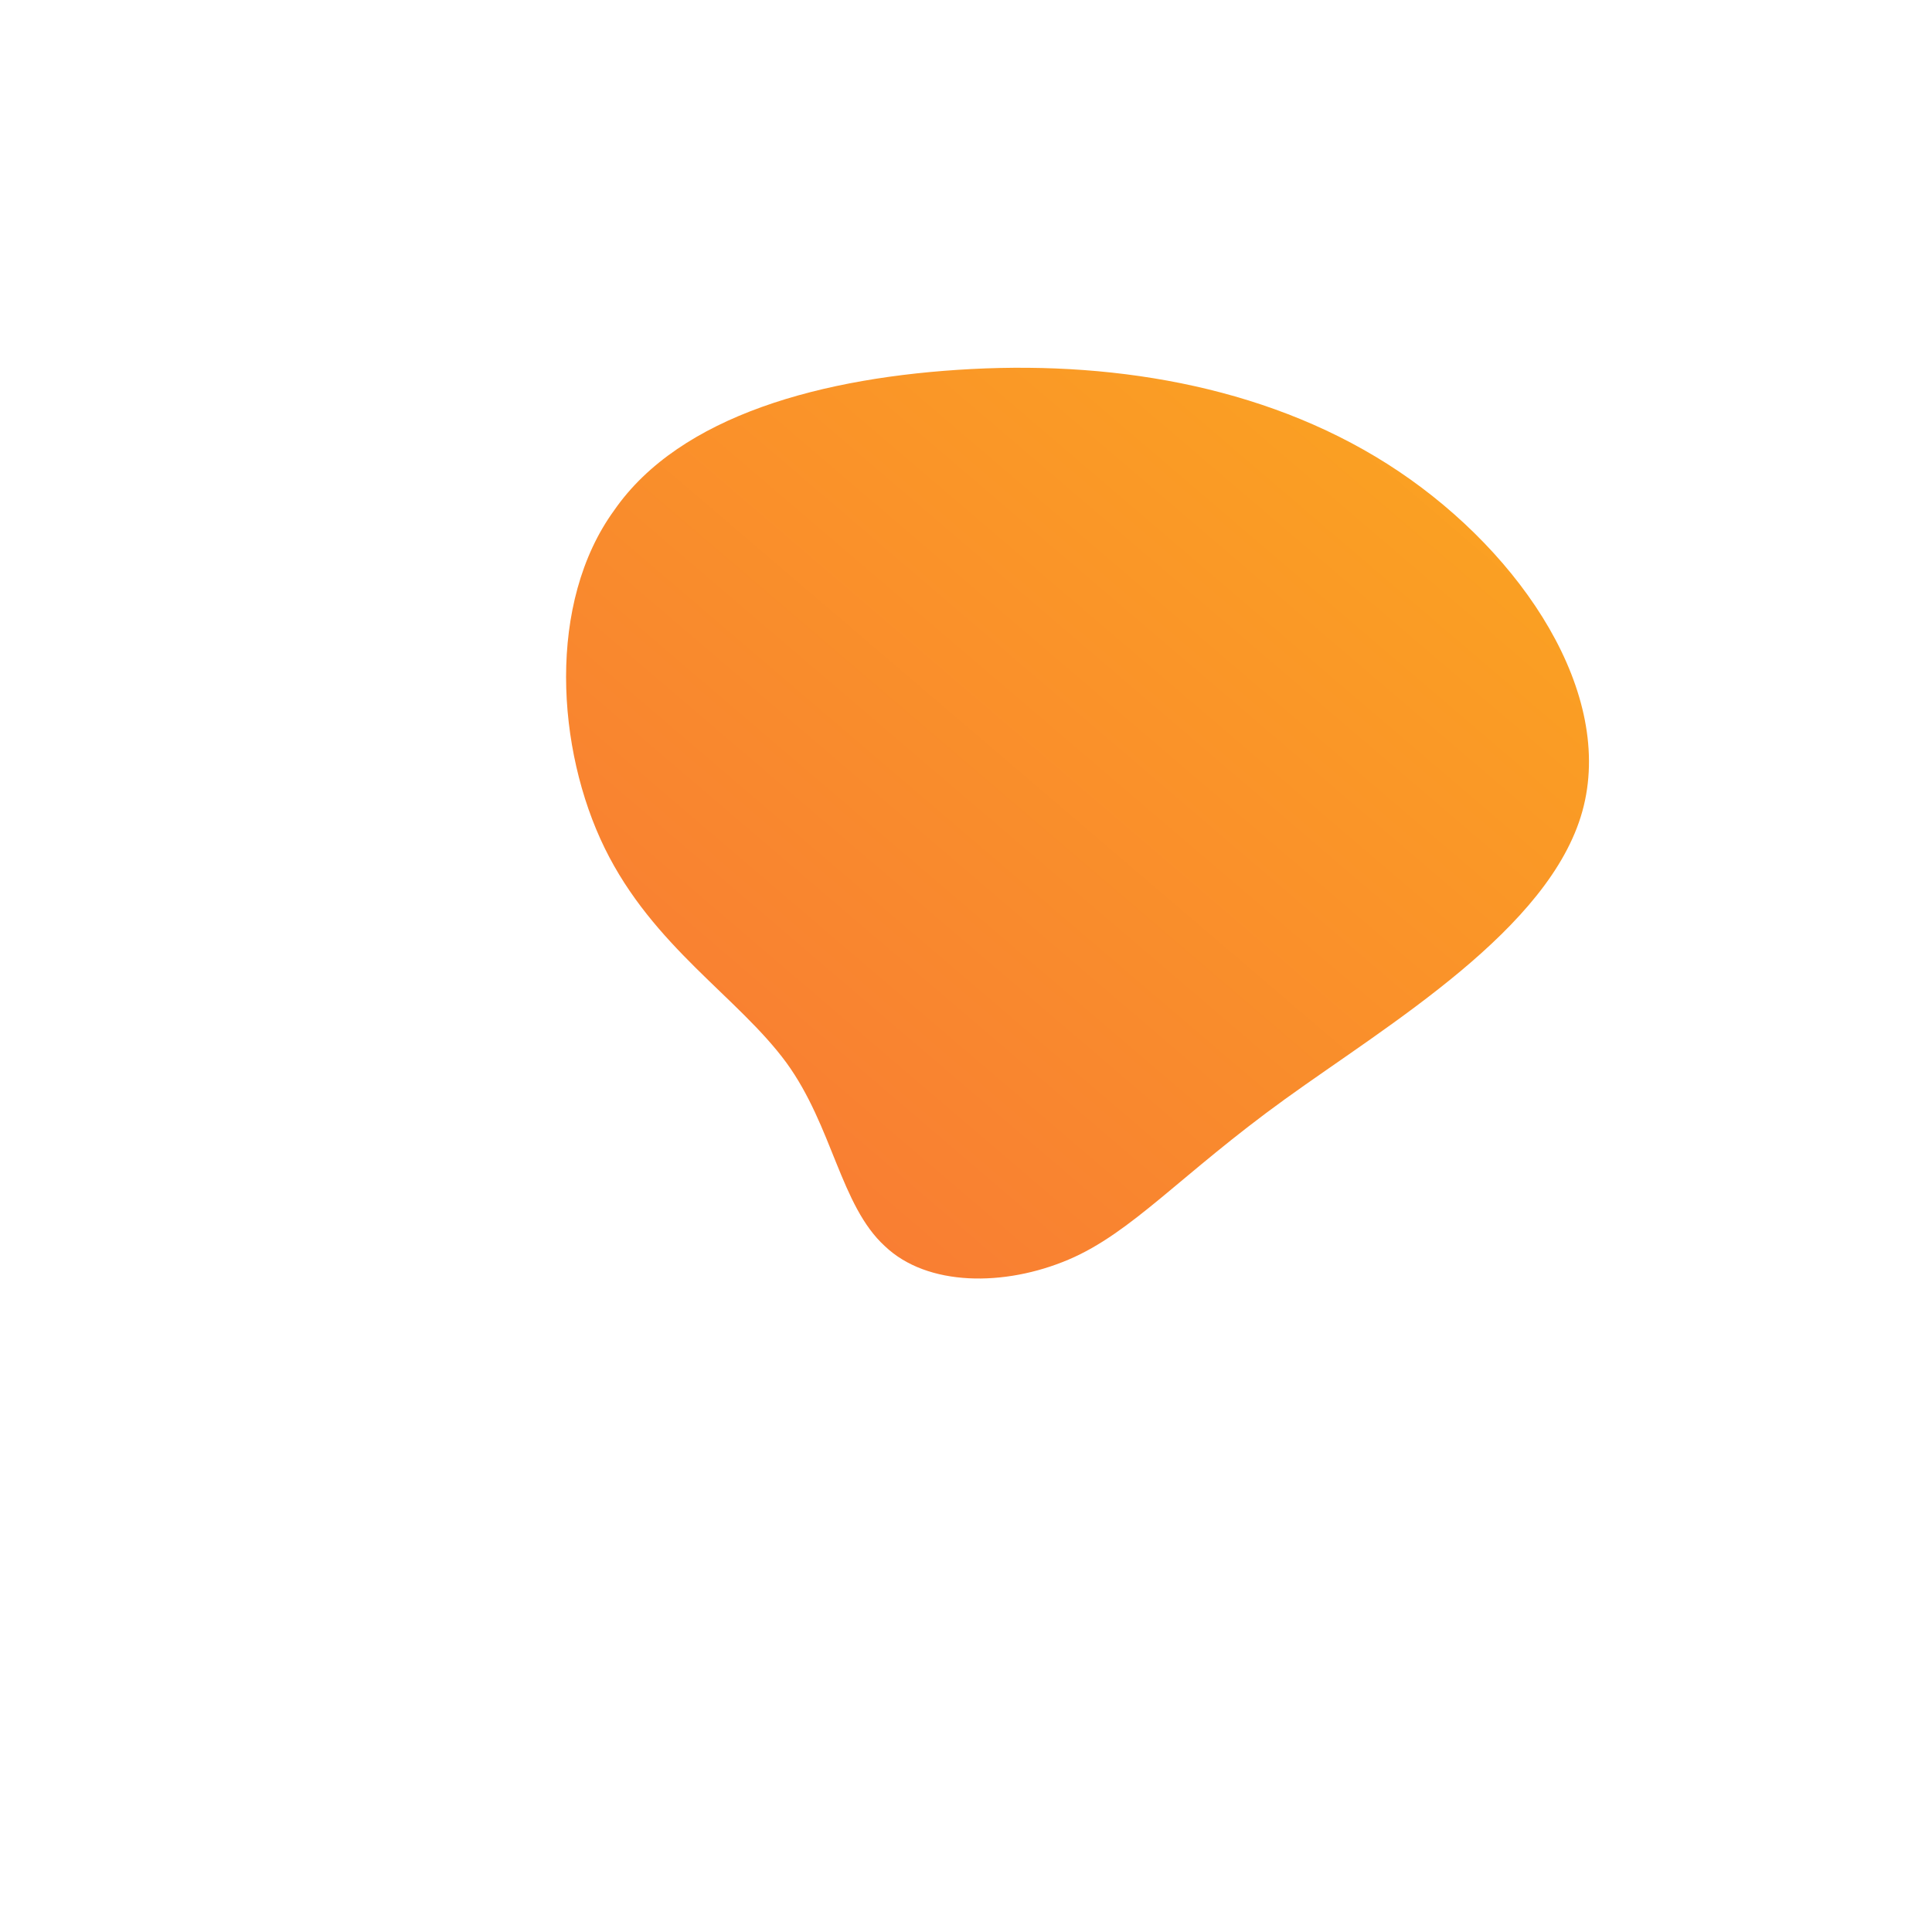 <!--?xml version="1.0" standalone="no"?-->
              <svg id="sw-js-blob-svg" viewBox="0 0 100 100" xmlns="http://www.w3.org/2000/svg" version="1.1">
                    <defs> 
                        <linearGradient id="sw-gradient" x1="0" x2="1" y1="1" y2="0">
                            <stop id="stop1" stop-color="rgba(248, 117, 55, 1)" offset="0%"></stop>
                            <stop id="stop2" stop-color="rgba(251, 168, 31, 1)" offset="100%"></stop>
                        </linearGradient>
                    </defs>
                <path fill="url(#sw-gradient)" d="M22.4,-25.6C28.8,-21.3,33.6,-14.1,31.9,-8C30.2,-1.9,21.9,3,16.5,6.9C11.1,10.8,8.6,13.8,5.3,15.2C2,16.6,-2,16.6,-4.2,14.5C-6.5,12.4,-6.9,8.3,-9.3,5C-11.8,1.6,-16.2,-1,-18.7,-6.1C-21.2,-11.2,-21.7,-18.8,-18.2,-23.6C-14.8,-28.5,-7.4,-30.5,0.3,-30.9C8,-31.3,16,-29.9,22.4,-25.6Z" width="100%" height="100%" transform="translate(50 50)" stroke-width="0" style="transition: all 0.3s ease 0s;"></path>
              </svg>
